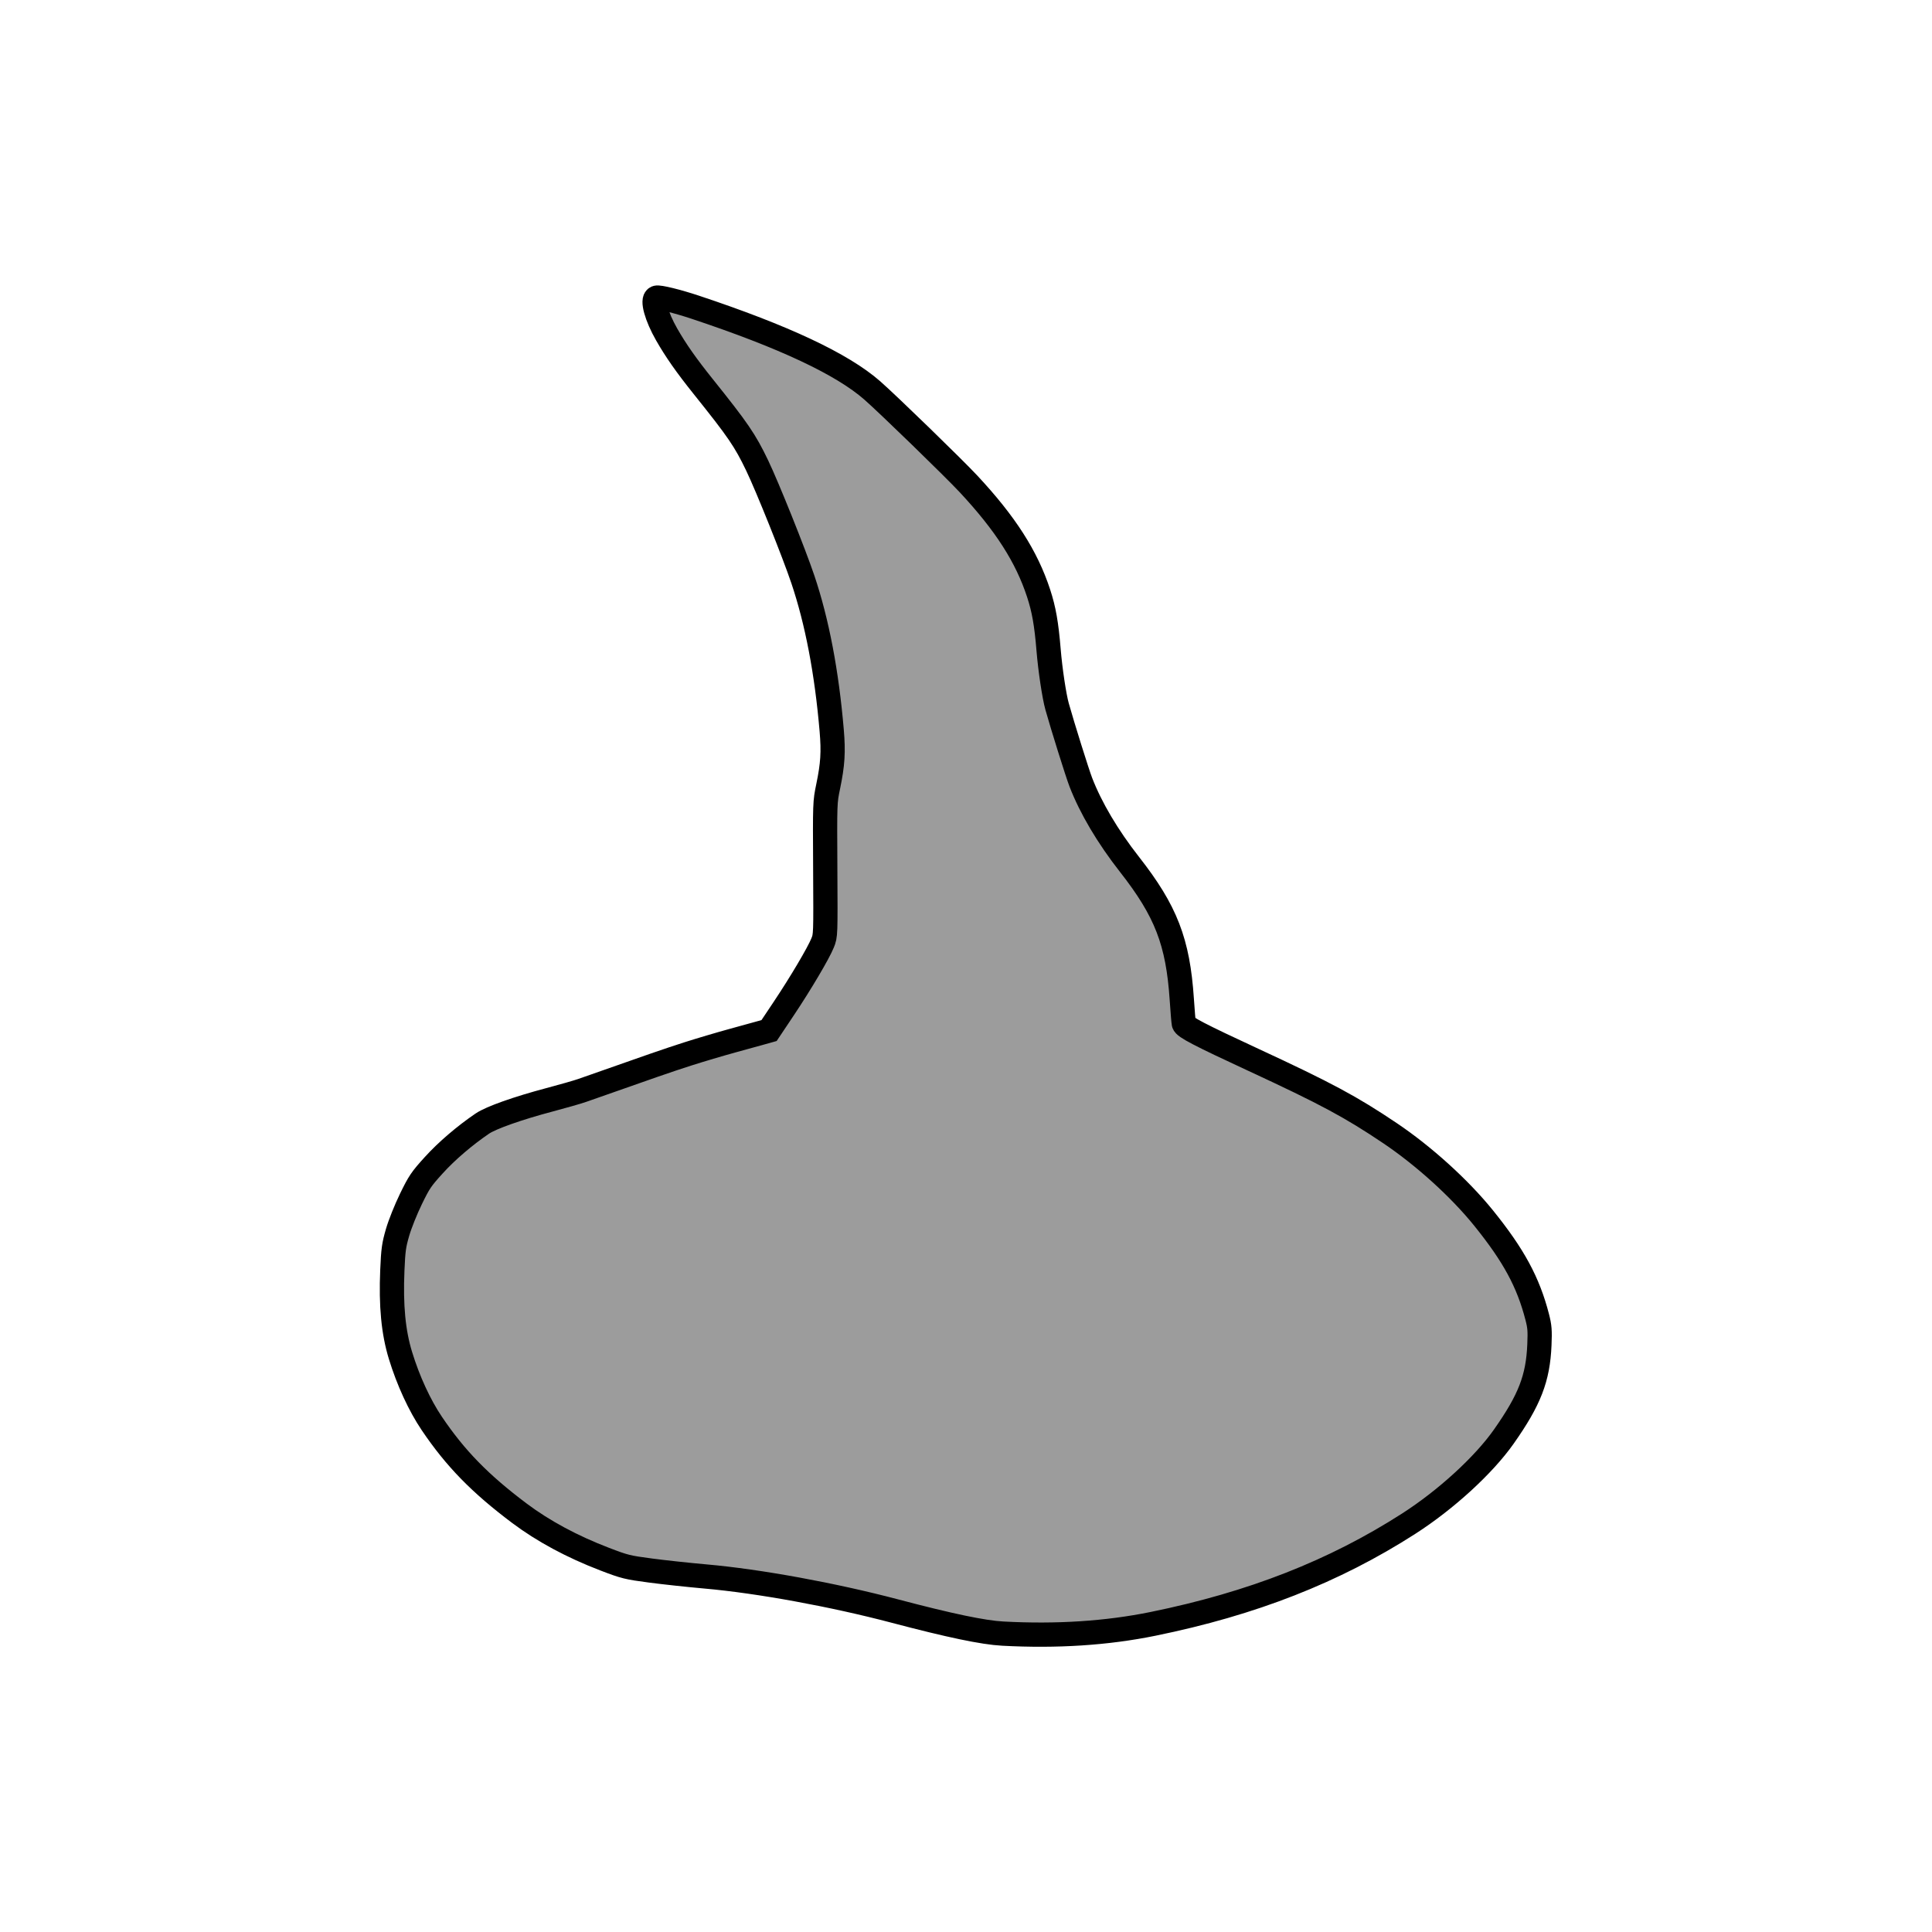 <?xml version="1.0" encoding="UTF-8" standalone="no"?>
<!-- Created with Inkscape (http://www.inkscape.org/) -->

<svg
   xmlns:dc="http://purl.org/dc/elements/1.1/"
   xmlns:cc="http://creativecommons.org/ns#"
   xmlns:rdf="http://www.w3.org/1999/02/22-rdf-syntax-ns#"
   xmlns:svg="http://www.w3.org/2000/svg"
   xmlns="http://www.w3.org/2000/svg"
   xmlns:sodipodi="http://sodipodi.sourceforge.net/DTD/sodipodi-0.dtd"
   xmlns:inkscape="http://www.inkscape.org/namespaces/inkscape"
   width="512"
   height="512"
   viewBox="0 0 512 512"
   version="1.1"
   id="svg8"
   sodipodi:docname="MajHatWithBuckleNotSelected.svg"
   inkscape:export-filename="C:\Users\velcr\Desktop\MajHatBlackWithBuckle.png"
   inkscape:export-xdpi="96"
   inkscape:export-ydpi="96"
   inkscape:version="0.92.1 r15371">
  <defs
     id="defs2" />
  <sodipodi:namedview
     id="base"
     pagecolor="#ffffff"
     bordercolor="#666666"
     borderopacity="1.0"
     inkscape:pageopacity="0.0"
     inkscape:pageshadow="2"
     inkscape:zoom="0.48675823"
     inkscape:cx="726.582"
     inkscape:cy="62.204497"
     inkscape:document-units="px"
     inkscape:current-layer="layer1"
     showgrid="false"
     units="px"
     inkscape:window-width="1920"
     inkscape:window-height="1001"
     inkscape:window-x="-9"
     inkscape:window-y="-9"
     inkscape:window-maximized="1" />
  <g
     inkscape:label="Layer 1"
     inkscape:groupmode="layer"
     id="layer1"
     transform="translate(0,-610.52)">
    <path
       inkscape:connector-curvature="0"
       id="path4512"
       d="m 264.483,1044.149 c -4.162,-0.286 -14.417,-2.52 -28.222,-6.146 -15.445,-4.057 -35.689,-7.778 -47.978,-8.819 -3.59,-0.304 -10.019,-0.972 -14.287,-1.485 -7.761,-0.932 -7.761,-0.933 -13.758,-3.194 -8.795,-3.317 -16.48,-7.42 -22.931,-12.244 -10.43,-7.801 -16.862,-14.333 -23.275,-23.638 -3.647,-5.291 -6.665,-11.772 -8.783,-18.861 -1.362,-4.56 -1.591,-5.839 -1.994,-11.161 -0.275,-3.629 -0.371,-8.242 -0.244,-11.642 0.191,-5.081 0.336,-6.059 1.492,-10.018 0.708,-2.427 2.268,-6.456 3.491,-9.018 1.974,-4.134 2.61,-5.083 5.927,-8.847 3.443,-3.907 6.1,-6.23 13.026,-11.391 2.243,-1.671 8.377,-3.893 18.121,-6.562 3.104,-0.85 9.375,-2.845 13.935,-4.432 17.558,-6.111 27.033,-9.198 34.628,-11.284 4.335,-1.19 8.278,-2.281 8.764,-2.424 0.628,-0.185 1.925,-1.828 4.504,-5.706 7.766,-11.679 10.513,-16.829 10.961,-20.552 0.155,-1.288 0.147,-8.814 -0.018,-16.725 -0.327,-15.674 -0.318,-15.877 1.008,-22.321 0.837,-4.069 0.892,-4.886 0.71,-10.583 -0.336,-10.541 -2.566,-24.934 -5.548,-35.807 -1.688,-6.157 -3.894,-12.313 -8.785,-24.518 -6.366,-15.883 -8.308,-19.271 -17.794,-31.035 -8.847,-10.971 -13.267,-18.051 -14.435,-23.123 -0.523,-2.272 -0.304,-3.558 0.67,-3.932 1.137,-0.436 5.658,0.718 14.745,3.766 21.159,7.098 34.444,13.38 42.557,20.124 2.487,2.067 15.563,14.509 22.41,21.324 10.241,10.191 17.018,19.463 20.832,28.501 2.88,6.824 3.887,11.388 4.726,21.417 0.624,7.469 1.555,11.932 4.579,21.951 4.762,15.779 7.928,22.127 16.512,33.113 1.73,2.214 3.899,5.127 4.819,6.472 5.157,7.537 8.489,17.858 9.176,28.423 0.12,1.843 0.309,4.415 0.42,5.714 l 0.202,2.363 4.111,2.003 c 2.261,1.101 9.016,4.296 15.011,7.098 19.548,9.138 24.643,11.879 34.821,18.73 12.28,8.267 24.4,20.341 31.886,31.767 3.003,4.583 5.884,11.013 7.457,16.639 1.192,4.265 1.225,4.548 1.009,8.643 -0.339,6.421 -1.548,11.106 -4.143,16.051 -7.829,14.919 -21.597,27.501 -42.949,39.251 -10.351,5.696 -27.902,12.576 -40.746,15.973 -12.53,3.314 -21.761,5.044 -31.044,5.82 -8.252,0.69 -18.4,0.819 -25.576,0.325 z"
       style="fill:#a0a0a0;stroke-width:0.353" />
    <path
       inkscape:connector-curvature="0"
       id="path4510"
       d="m 266.6,1043.794 c -4.792,-0.212 -6.44,-0.464 -13.331,-2.036 -4.324,-0.987 -11.84,-2.84 -16.701,-4.119 -16.127,-4.241 -35.46,-7.764 -49.377,-8.998 -4.347,-0.386 -10.92,-1.089 -14.607,-1.563 -6.598,-0.849 -6.802,-0.901 -13.053,-3.326 -3.493,-1.355 -8.71,-3.706 -11.594,-5.225 -9.147,-4.817 -20.846,-14.258 -27.469,-22.165 -7.343,-8.767 -11.35,-15.94 -14.536,-26.017 -1.393,-4.406 -1.657,-5.768 -2.137,-11.021 -0.377,-4.125 -0.481,-7.754 -0.335,-11.642 0.186,-4.949 0.365,-6.21 1.443,-10.185 0.791,-2.918 2.017,-6.194 3.436,-9.18 1.946,-4.095 2.628,-5.125 5.781,-8.736 3.363,-3.851 6.168,-6.327 12.426,-10.968 2.214,-1.642 3.502,-2.257 7.89,-3.765 2.884,-0.992 7.726,-2.453 10.76,-3.247 3.034,-0.794 11.786,-3.629 19.451,-6.299 18.43,-6.42 20.253,-7.008 30.162,-9.715 5.097,-1.393 8.688,-2.554 9.023,-2.919 1.067,-1.161 9.089,-13.69 11.221,-17.524 1.182,-2.125 2.428,-4.664 2.77,-5.643 0.694,-1.986 0.705,-2.542 0.494,-23.828 l -0.128,-12.876 0.976,-4.233 c 1.545,-6.698 1.387,-12.845 -0.715,-27.874 -2.119,-15.154 -5.091,-25.27 -13.465,-45.84 -5.863,-14.402 -7.786,-17.689 -17.241,-29.474 -9.065,-11.298 -13.453,-18.399 -14.349,-23.218 -0.351,-1.887 -0.332,-2.283 0.133,-2.747 0.848,-0.848 3.842,-0.154 14.05,3.261 22.08,7.387 36.1,14.115 44.138,21.181 4.945,4.348 22.918,21.829 26.324,25.604 8.293,9.193 13.069,16.368 16.256,24.426 2.553,6.455 3.199,9.562 4.134,19.906 0.569,6.291 1.206,10.351 2.163,13.784 1.752,6.284 5.284,17.564 6.352,20.285 2.675,6.816 6.962,14.017 12.718,21.364 4.373,5.582 6.206,8.367 8.226,12.503 3.389,6.938 4.999,13.4 5.639,22.636 0.607,8.756 -0.203,7.444 6.625,10.742 3.24,1.565 8.67,4.118 12.065,5.672 26.878,12.302 38.641,19.642 52.799,32.942 4.698,4.414 11.432,12.47 15.038,17.991 2.885,4.418 5.906,11.063 7.342,16.151 0.967,3.424 1.104,4.436 1.06,7.814 -0.058,4.428 -0.141,5.041 -1.334,9.878 -2.953,11.972 -16.608,27.925 -33.13,38.706 -15.155,9.89 -33.888,18.18 -52.182,23.093 -21.095,5.665 -35.323,7.327 -55.21,6.447 z"
       style="fill:#999999;stroke-width:0.353;fill-opacity:0.6"
       inkscape:export-xdpi="96"
       inkscape:export-ydpi="96" />
    <path
       inkscape:connector-curvature="0"
       id="path4508"
       d="m 265.718,1043.443 c -5.146,-0.277 -13.99,-2.126 -28.575,-5.975 -16.392,-4.326 -36.058,-7.921 -50.118,-9.161 -4.45,-0.392 -11.027,-1.102 -14.616,-1.576 -6.176,-0.817 -6.829,-0.979 -12.171,-3.025 -8.626,-3.303 -16.265,-7.415 -22.578,-12.153 -10.433,-7.83 -16.971,-14.529 -23.233,-23.806 -3.242,-4.802 -6.253,-11.344 -8.297,-18.02 -1.886,-6.162 -2.56,-13.214 -2.157,-22.578 0.233,-5.425 0.402,-6.644 1.392,-10.054 0.633,-2.18 2.179,-6.044 3.529,-8.819 2.194,-4.51 2.723,-5.291 6.087,-8.996 3.389,-3.733 8.131,-7.794 12.844,-11.001 2.289,-1.558 9.386,-4.07 17.772,-6.293 3.59,-0.951 7.479,-2.065 8.643,-2.476 18.321,-6.459 23.107,-8.112 28.046,-9.691 3.201,-1.024 8.52,-2.601 11.818,-3.506 3.298,-0.905 6.831,-1.879 7.851,-2.165 l 1.854,-0.52 3.841,-5.747 c 4.528,-6.774 9.231,-14.72 10.351,-17.487 0.795,-1.965 0.797,-2.001 0.698,-19.608 -0.099,-17.609 -0.097,-17.646 0.779,-21.872 1.214,-5.854 1.417,-9.101 0.928,-14.829 -1.317,-15.439 -3.876,-28.839 -7.644,-40.028 -2.359,-7.004 -9.368,-24.477 -12.106,-30.176 -3.221,-6.706 -5.032,-9.356 -14.31,-20.935 -4.467,-5.575 -7.231,-9.515 -9.68,-13.799 -2.696,-4.717 -3.96,-9.256 -2.712,-9.735 0.66,-0.253 5.523,0.939 10.27,2.518 23.531,7.825 38.952,15.072 46.919,22.047 4.186,3.665 21.603,20.581 25.526,24.791 9.795,10.514 15.38,19.226 18.573,28.973 1.404,4.285 2.074,8.09 2.643,15.014 0.431,5.237 1.483,12.245 2.251,14.993 1.431,5.124 5.351,17.631 6.285,20.052 2.635,6.834 7.131,14.427 12.908,21.8 9.67,12.343 12.837,20.516 13.855,35.748 0.208,3.11 0.447,5.999 0.532,6.42 0.187,0.93 4.087,2.964 18.408,9.603 19.299,8.946 25.881,12.479 36.251,19.46 8.974,6.042 18.456,14.638 24.776,22.465 7.993,9.898 11.835,16.986 14.228,26.249 0.652,2.524 0.735,3.587 0.577,7.36 -0.374,8.902 -2.577,14.582 -9.441,24.342 -5.323,7.569 -15.329,16.727 -25.2,23.064 -19.732,12.668 -41.486,21.193 -67.733,26.544 -12.259,2.499 -25.516,3.36 -39.864,2.588 z"
       style="fill:none;stroke-width:6.425;stroke-miterlimit:4;stroke-dasharray:none;stroke:#000000;stroke-opacity:1" />
  </g>
</svg>
